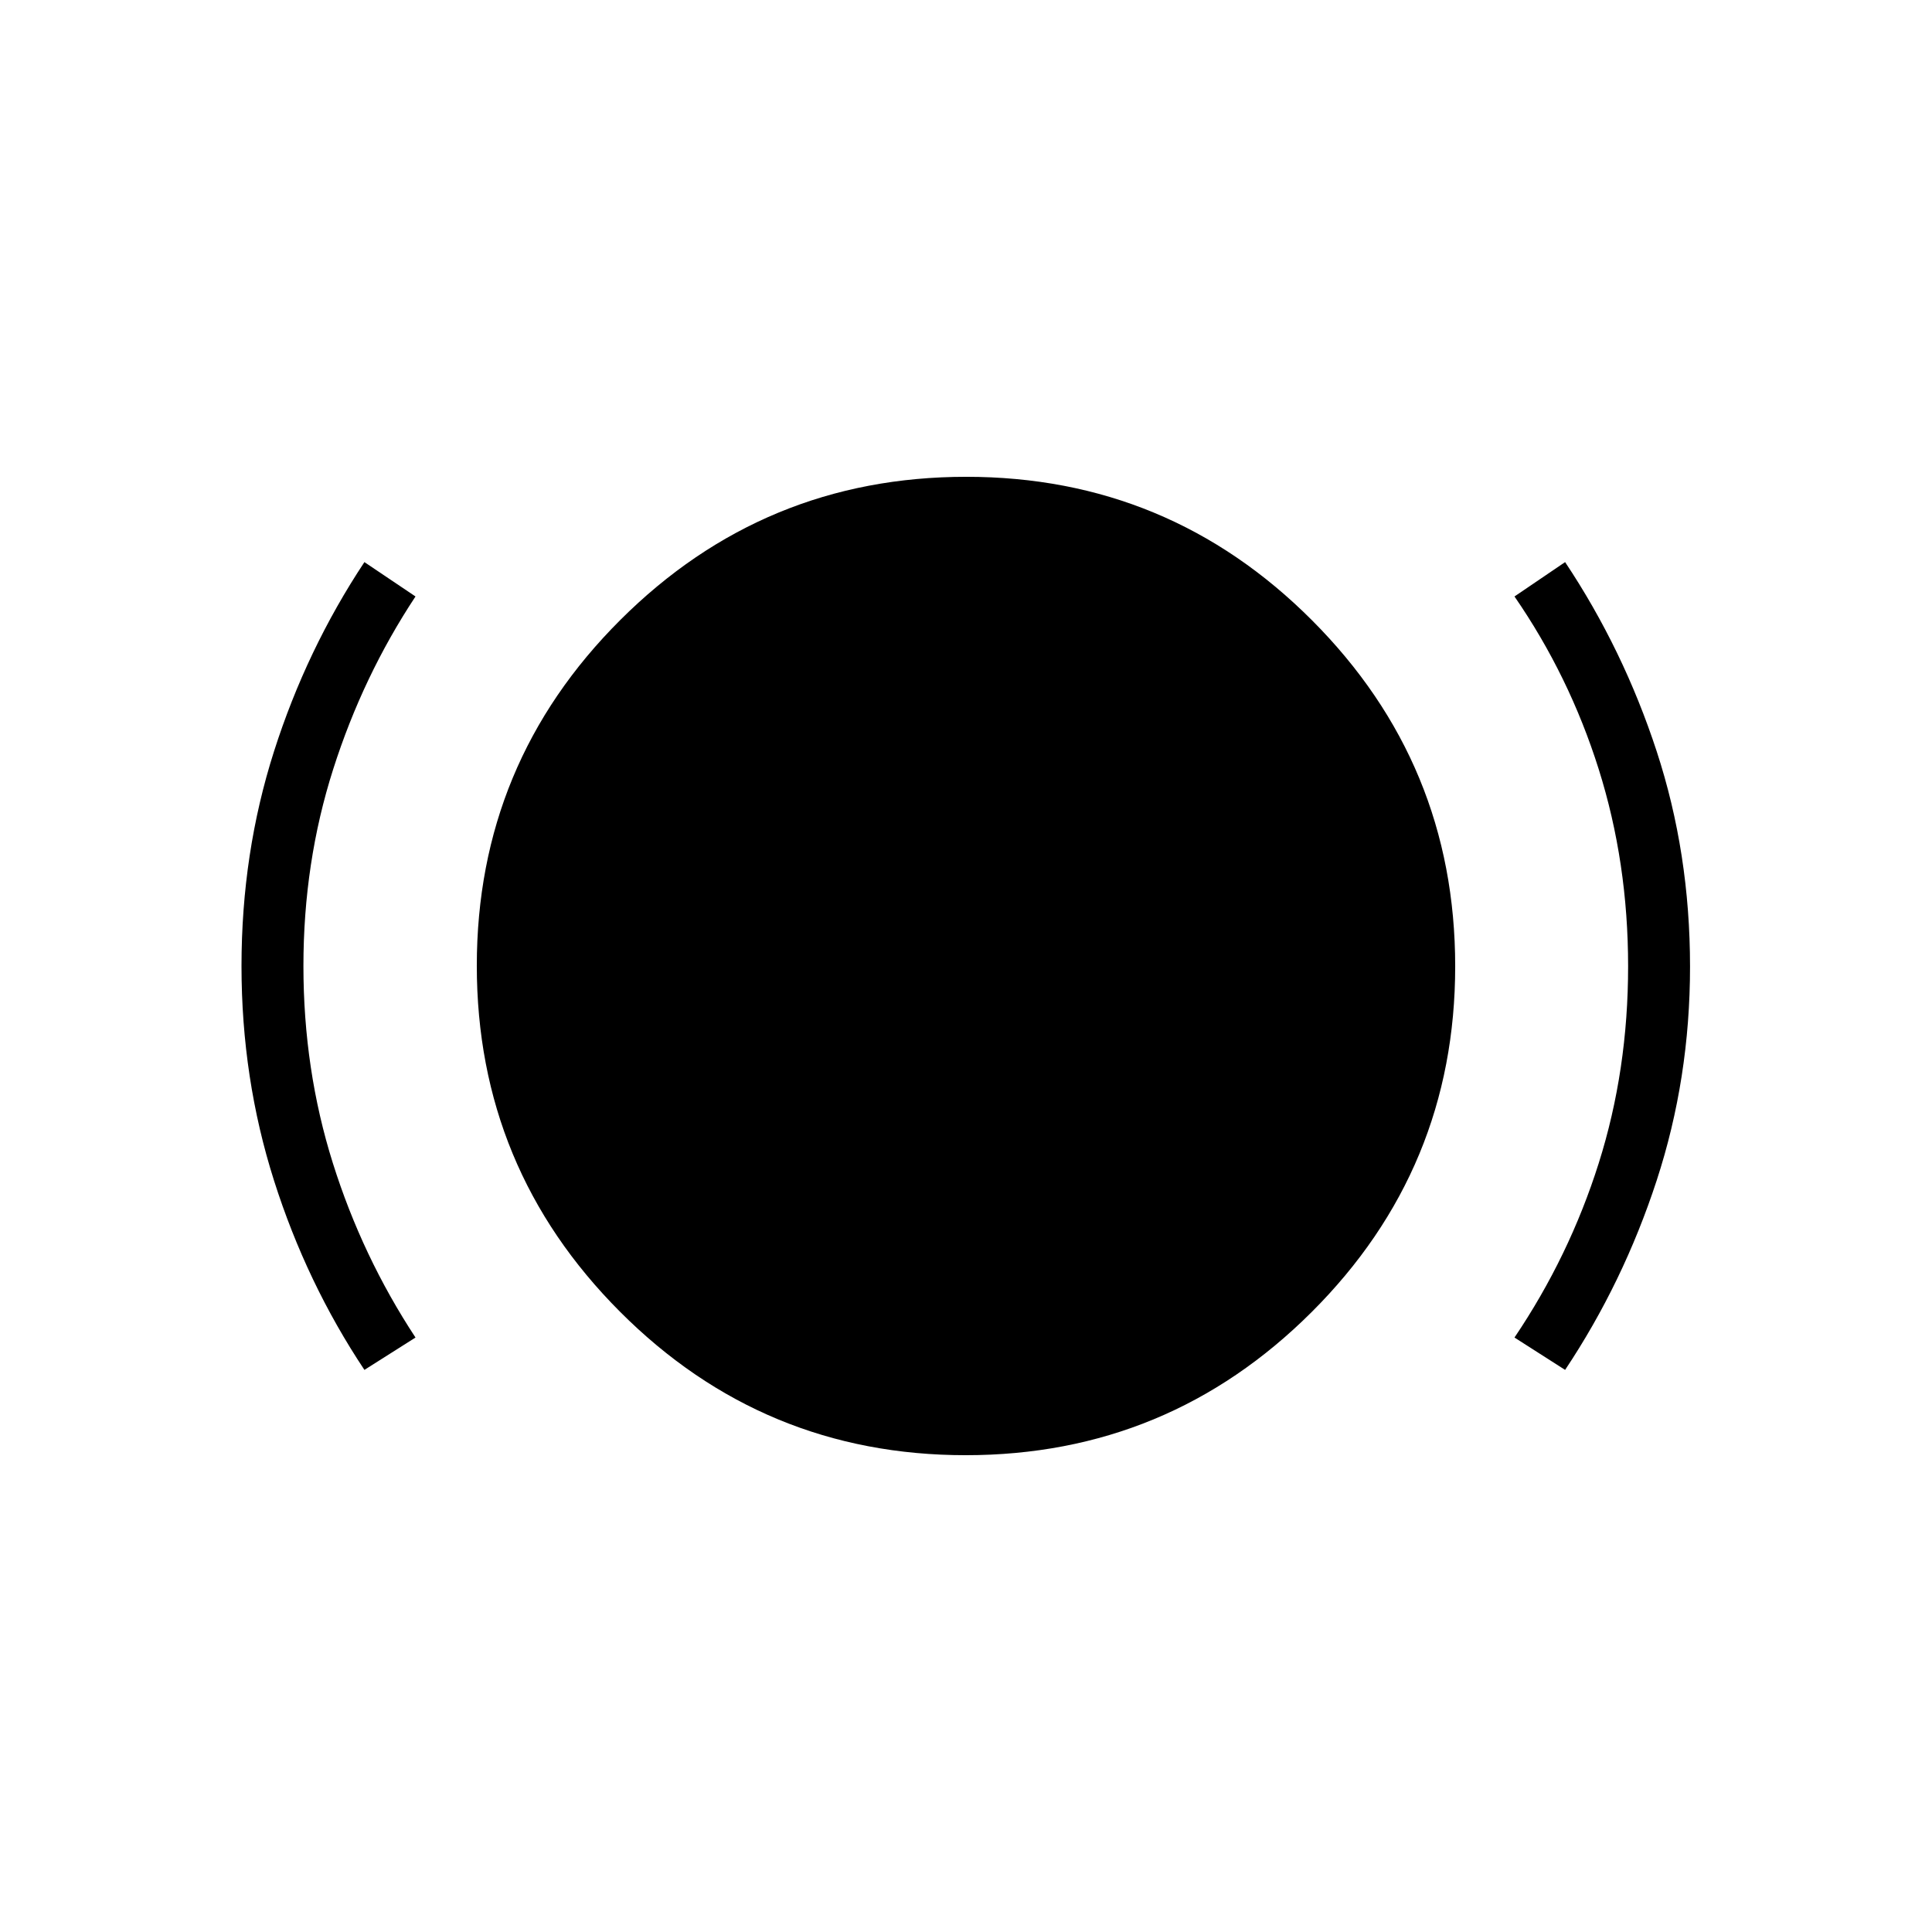 <svg xmlns="http://www.w3.org/2000/svg" width="48" height="48" viewBox="0 -960 960 960"><path d="M479.864-236.923q-100.633 0-171.787-71.29-71.154-71.29-71.154-171.923t71.29-171.787q71.29-71.154 171.923-71.154t171.787 71.29q71.154 71.29 71.154 171.923t-71.29 171.787q-71.29 71.154-171.923 71.154Zm297.829-42.385-25.154-16.077q27.23-40.359 41.846-86.587Q809-428.201 809-479.831q0-51.631-14.615-97.977-14.616-46.346-41.846-85.807l25.154-17.077q28.923 43.384 45.5 94 16.576 50.615 16.576 107.024 0 55.514-16.576 106.245-16.577 50.731-45.5 94.115Zm-596.616 0q-28.742-43.198-44.91-94.046Q120-424.202 120-480q0-56.077 16.167-106.692 16.168-50.616 44.91-94l25.384 17.077q-26.097 39.461-40.895 85.807-14.797 46.346-14.797 97.808 0 51.462 14.616 97.923 14.615 46.462 41.076 86.692l-25.384 16.077Z"/></svg>